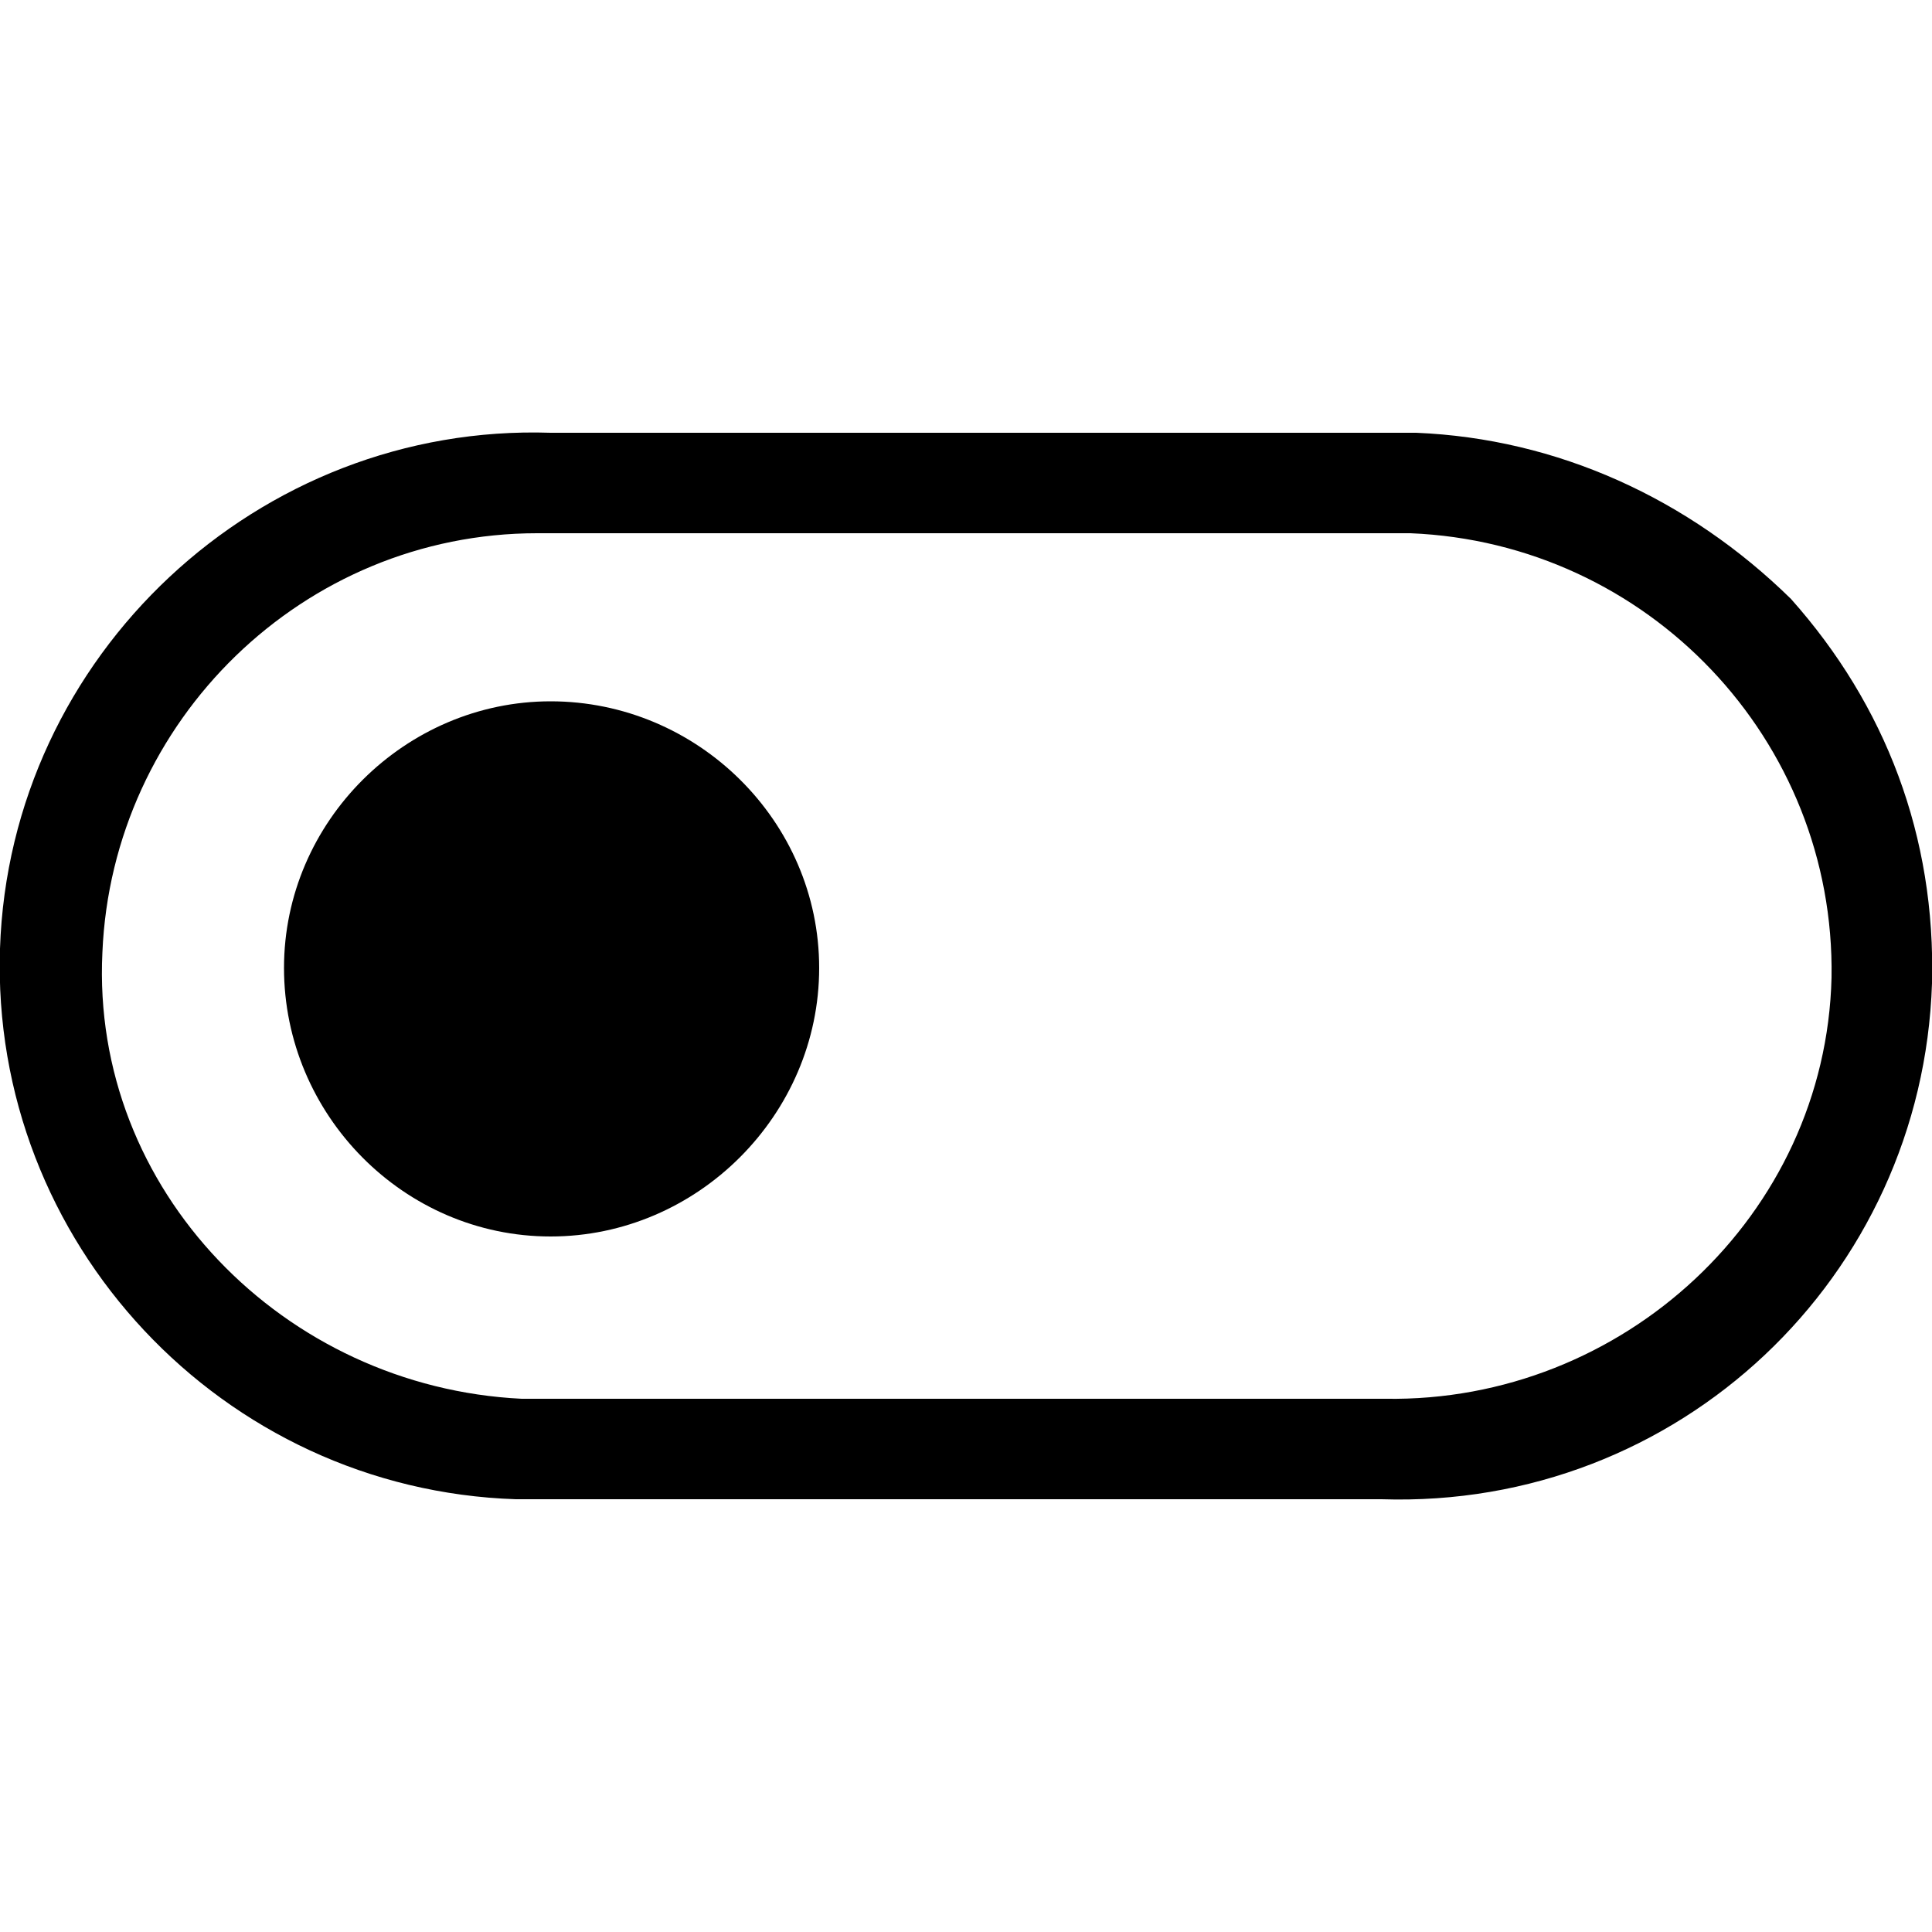 <!-- Generated by IcoMoon.io -->
<svg version="1.1" xmlns="http://www.w3.org/2000/svg" viewBox="0 0 32 32">

<path d="M8.8 24.832c-0.096 0-0.16 0-0.256 0-4.864-0.16-8.704-4.256-8.544-9.12s4.288-8.704 9.12-8.544h13.76c0.16 0 0.32 0 0.576 0 2.336 0.096 4.512 1.088 6.208 2.752 1.568 1.76 2.4 3.936 2.336 6.368-0.16 4.864-4.192 8.704-9.12 8.544h-13.824c0 0-0.096 0-0.256 0zM8.896 8.832c-3.872 0-7.040 3.104-7.2 6.944-0.192 3.936 3.008 7.2 6.944 7.392 0.16 0 0.32 0 0.512 0h13.792c3.936 0.064 7.296-3.040 7.392-6.976 0.064-3.936-3.040-7.2-6.976-7.36-0.16 0-0.32 0-0.48 0h-13.824c0 0-0.096 0-0.16 0zM9.12 11.616c2.432 0 4.448 1.984 4.448 4.416s-2.016 4.448-4.448 4.448-4.416-2.016-4.416-4.448 2.016-4.416 4.416-4.416z"></path>
</svg>
